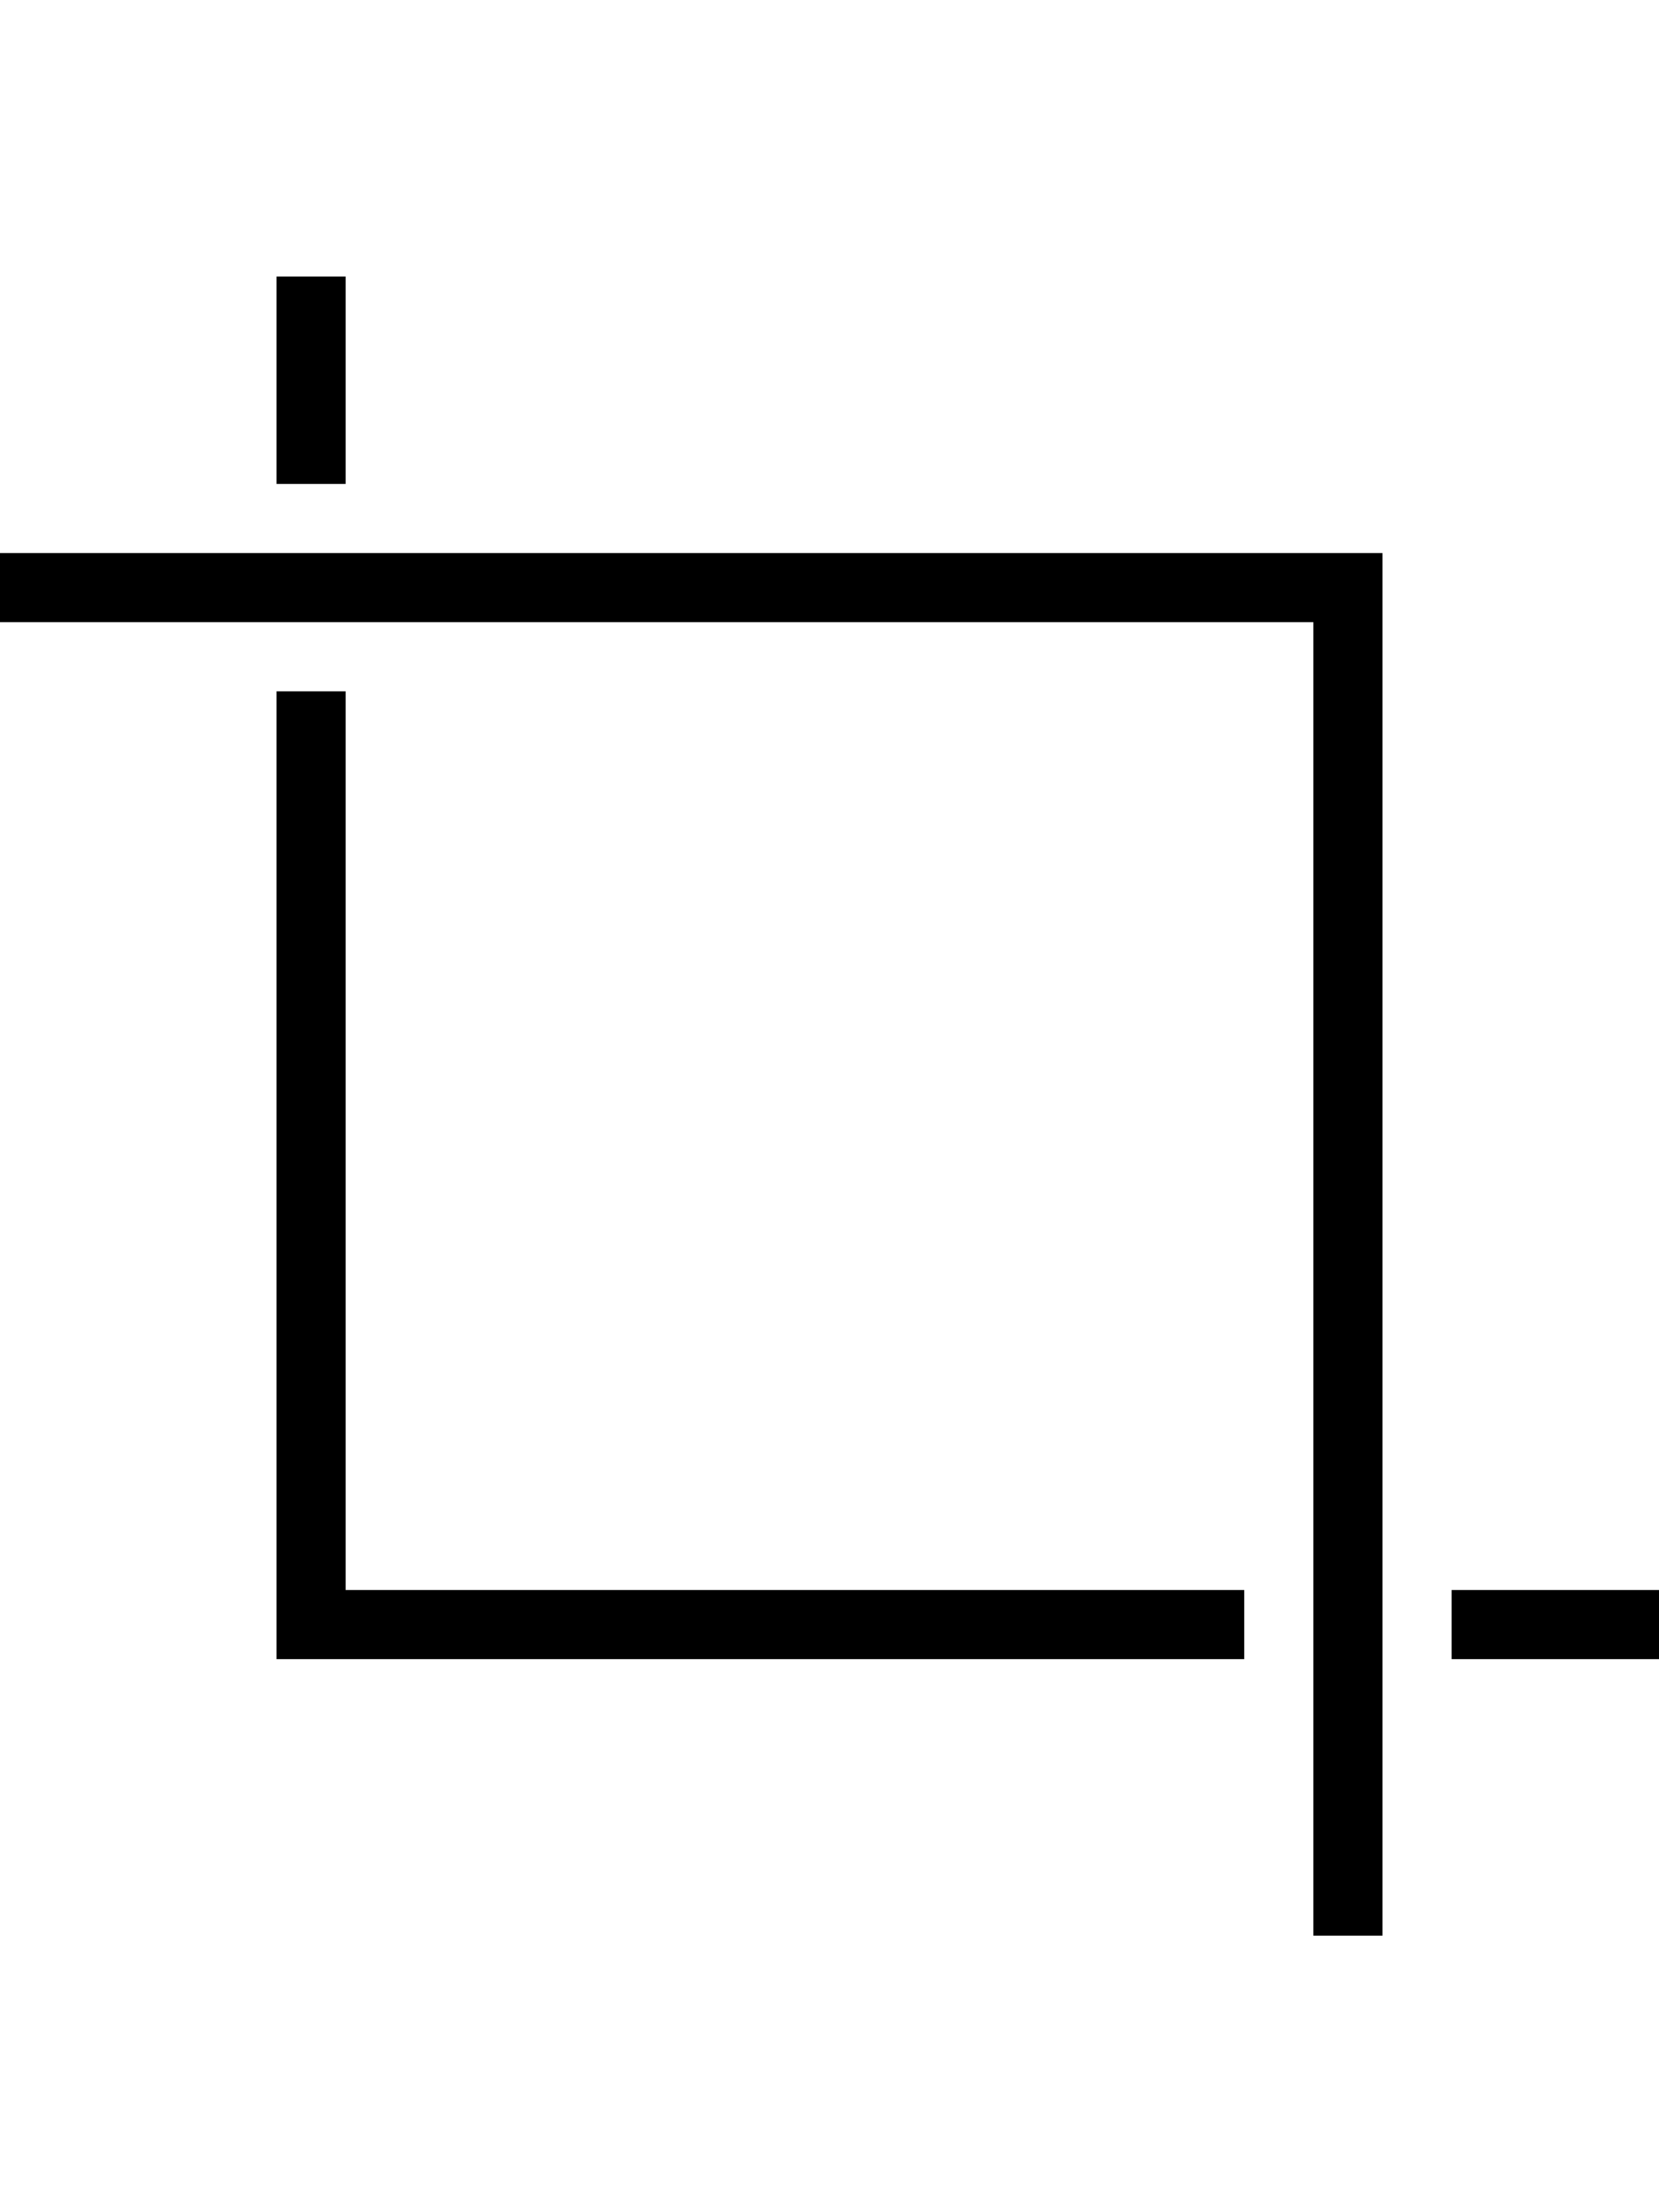 <!-- Generated by IcoMoon.io -->
<svg version="1.1" xmlns="http://www.w3.org/2000/svg" width="24" height="32" viewBox="0 0 24 32">
<title>ion-ios-crop</title>
<path d="M4 7v-3h1v3h-1zM5 23h13v1h-14v-14h1v13zM21 24v-1h3v1h-3zM0 8h20v20h-1v-19h-19v-1z"></path>
</svg>
